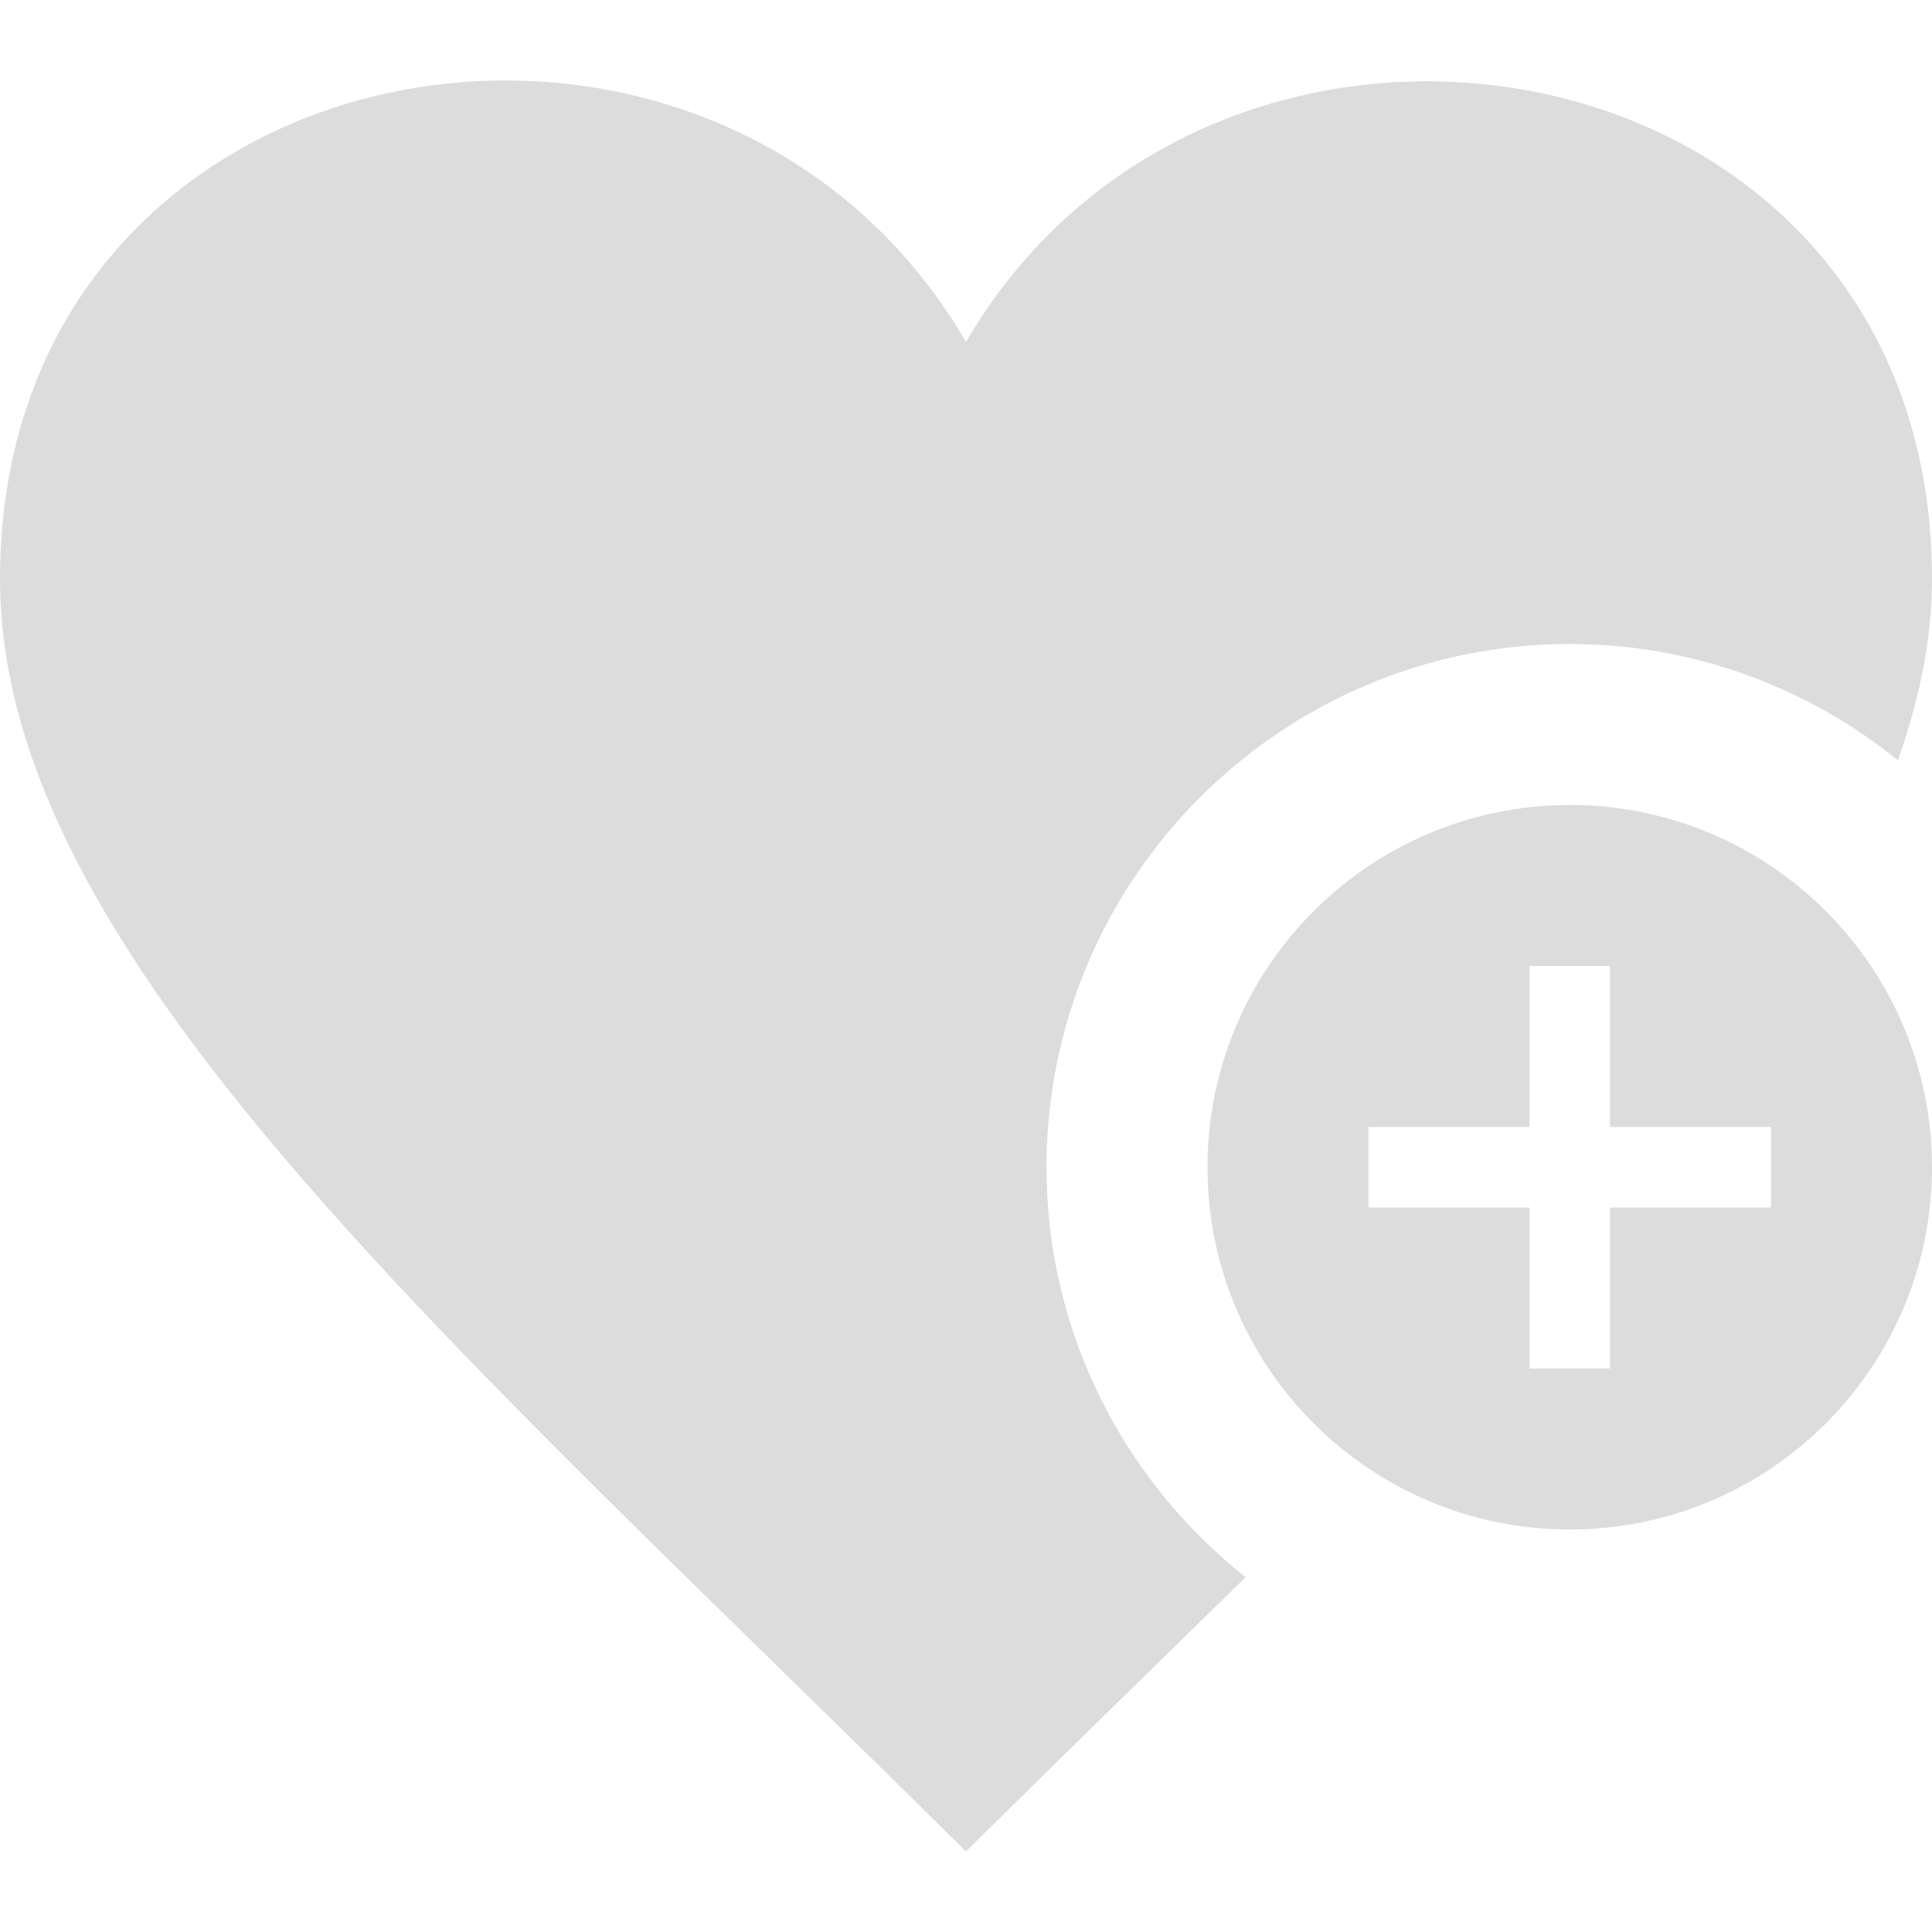 <svg xmlns="http://www.w3.org/2000/svg" width="24" height="24" viewBox="0 0 24 24"><path d="M19.5 10c-2.483 0-4.5 2.015-4.5 4.5s2.017 4.5 4.5 4.5 4.5-2.015 4.5-4.5-2.017-4.5-4.5-4.5zm2.5 5h-2v2h-1v-2h-2v-1h2v-2h1v2h2v1zm-6.527 4.593c-1.108 1.086-2.275 2.219-3.473 3.407-6.43-6.381-12-11.147-12-15.808 0-6.769 8.852-8.346 12-2.944 3.125-5.362 12-3.848 12 2.944 0 .746-.156 1.496-.423 2.253-1.116-.902-2.534-1.445-4.077-1.445-3.584 0-6.5 2.916-6.5 6.5 0 2.063.97 3.901 2.473 5.093z" style="fill: gainsboro"/></svg>